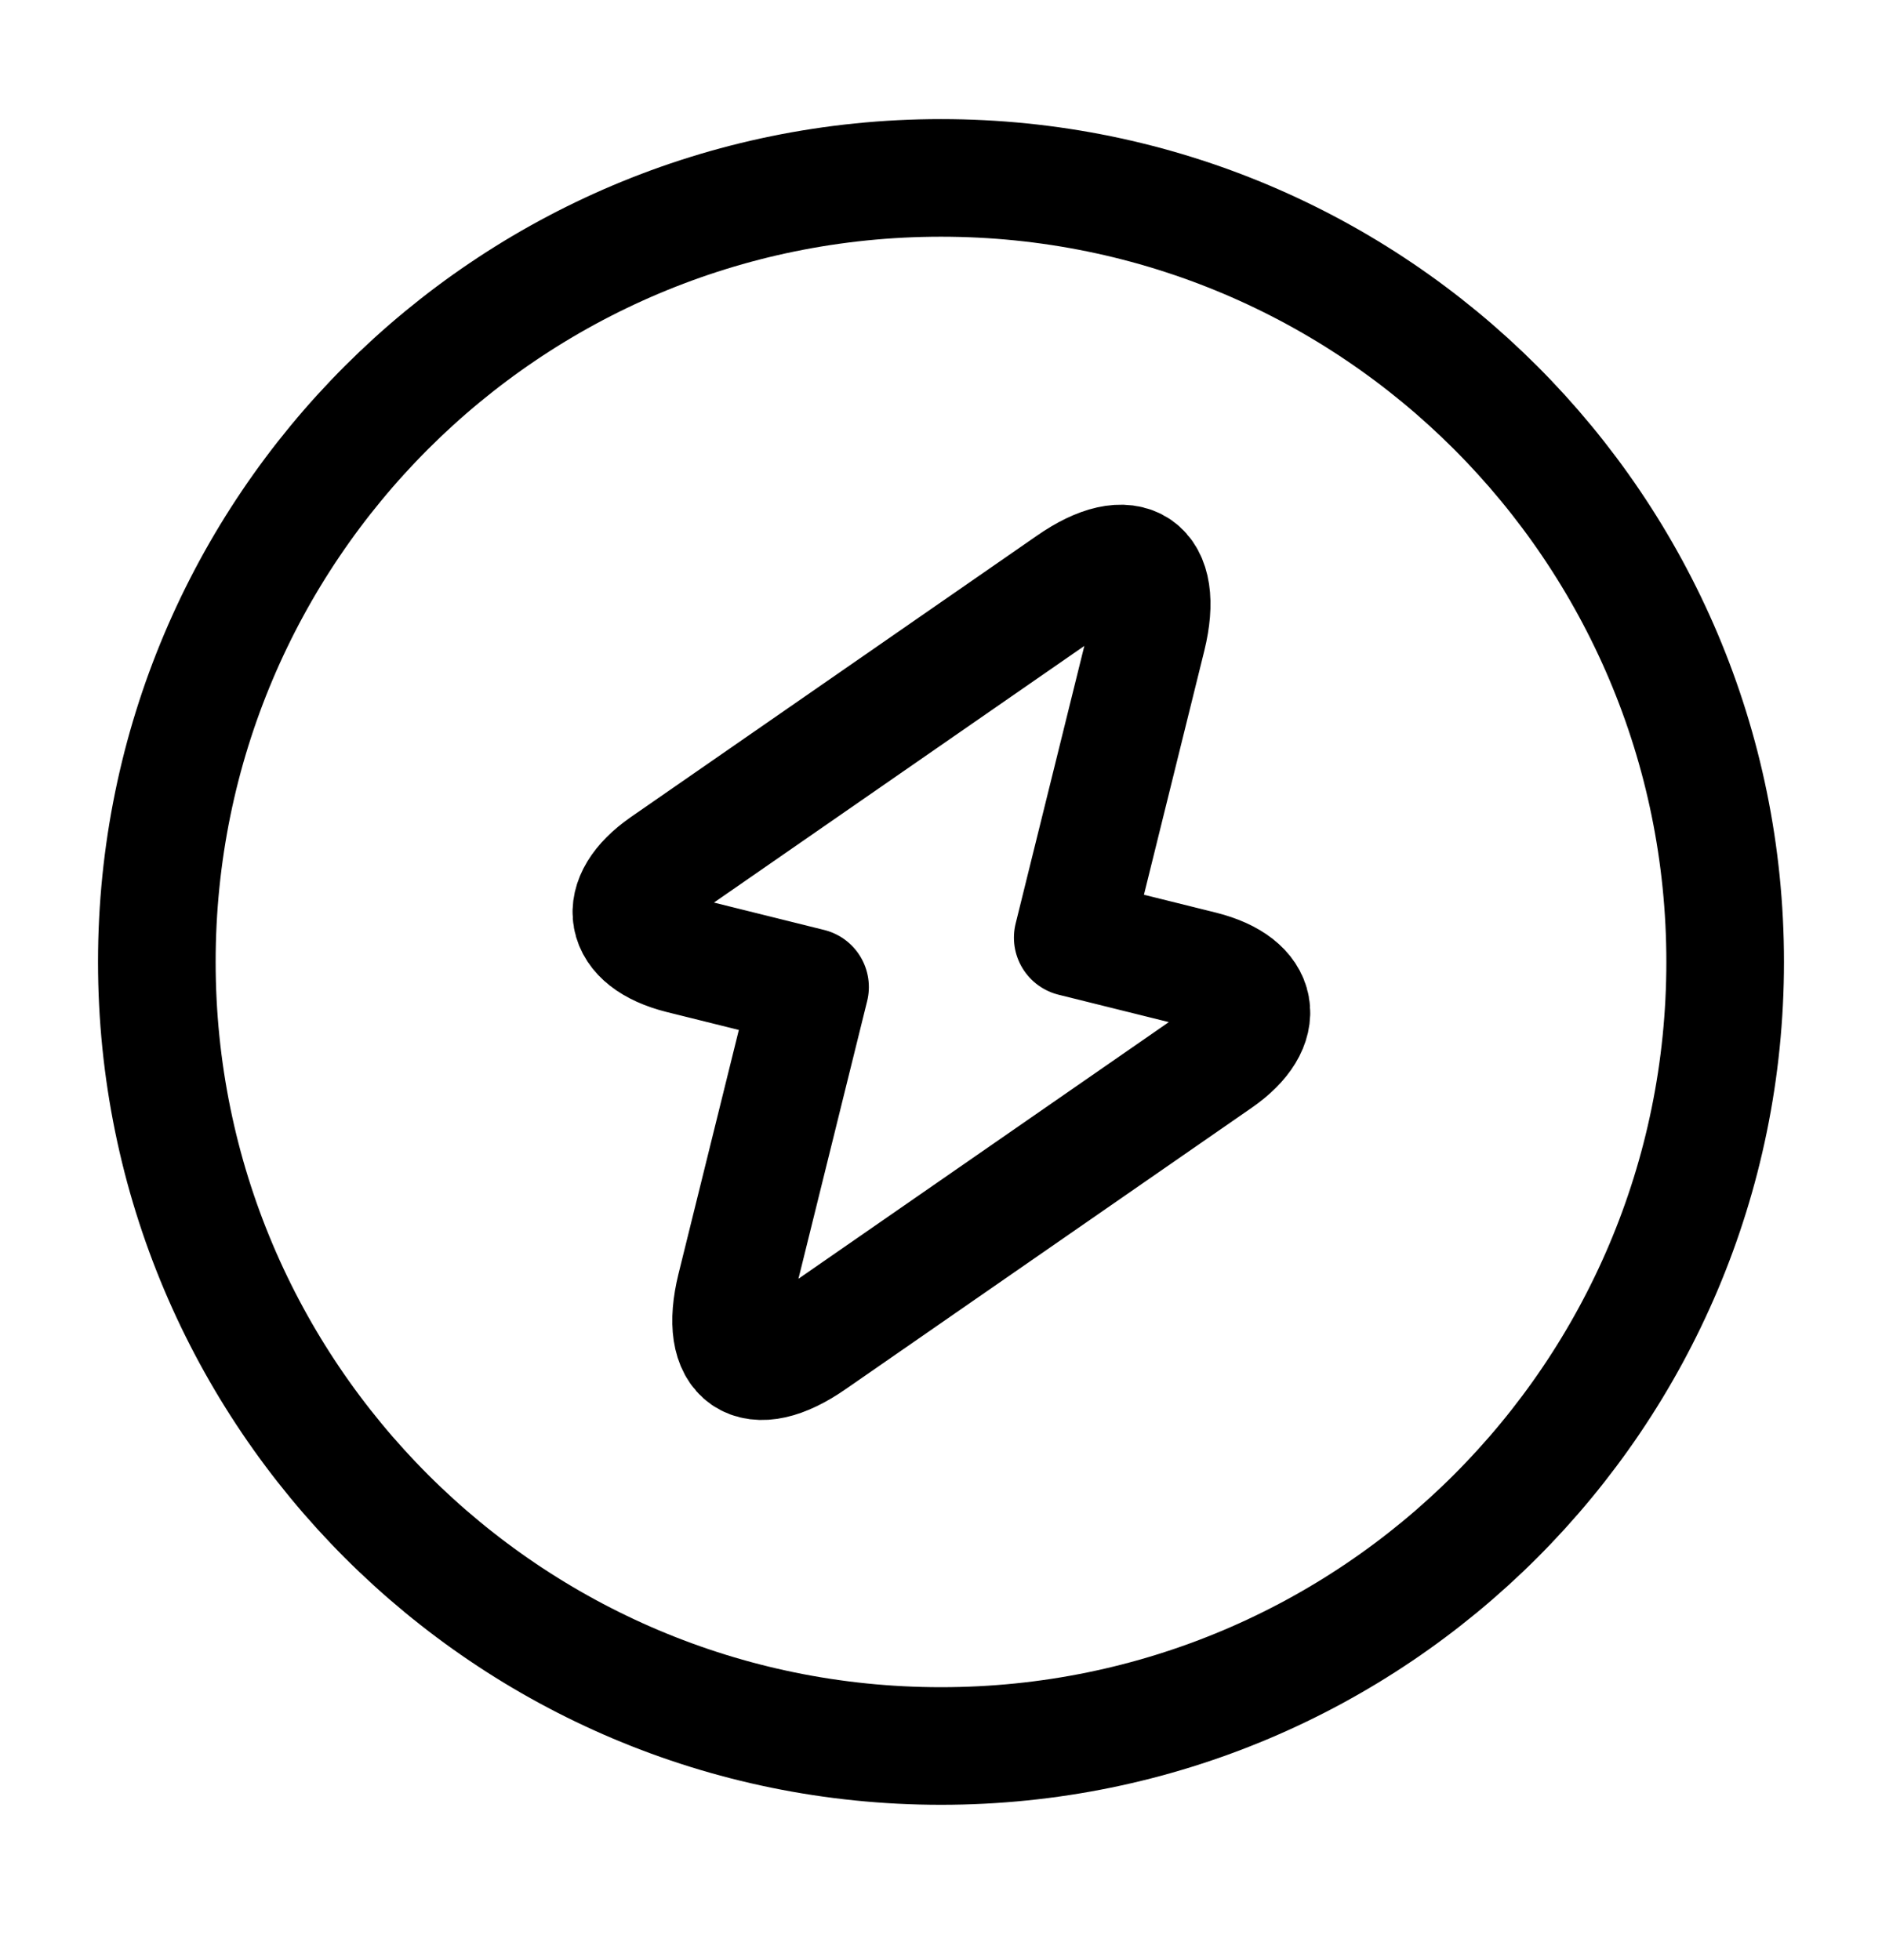 <svg width="24" height="25" viewBox="0 0 24 25" fill="none"
  xmlns="http://www.w3.org/2000/svg">
  <path
    d="M12 22.269C17.523 22.269 22 17.791 22 12.269C22 6.746 17.523 2.269 12 2.269C6.477 2.269 2 6.746 2 12.269C2 17.791 6.477 22.269 12 22.269Z"
    stroke="currentColor" stroke-width="1.5" stroke-linecap="round"
    stroke-linejoin="round" />
  <path
    d="M8.68 12.179L10.33 12.589L9.38 16.429C9.16 17.329 9.6 17.629 10.36 17.099L15.54 13.509C16.17 13.069 16.08 12.559 15.33 12.369L13.68 11.959L14.63 8.119C14.85 7.219 14.41 6.919 13.65 7.449L8.47 11.039C7.84 11.479 7.93 11.989 8.68 12.179Z"
    stroke="currentColor" stroke-width="1.5" stroke-miterlimit="10"
    stroke-linecap="round" stroke-linejoin="round" />
</svg>